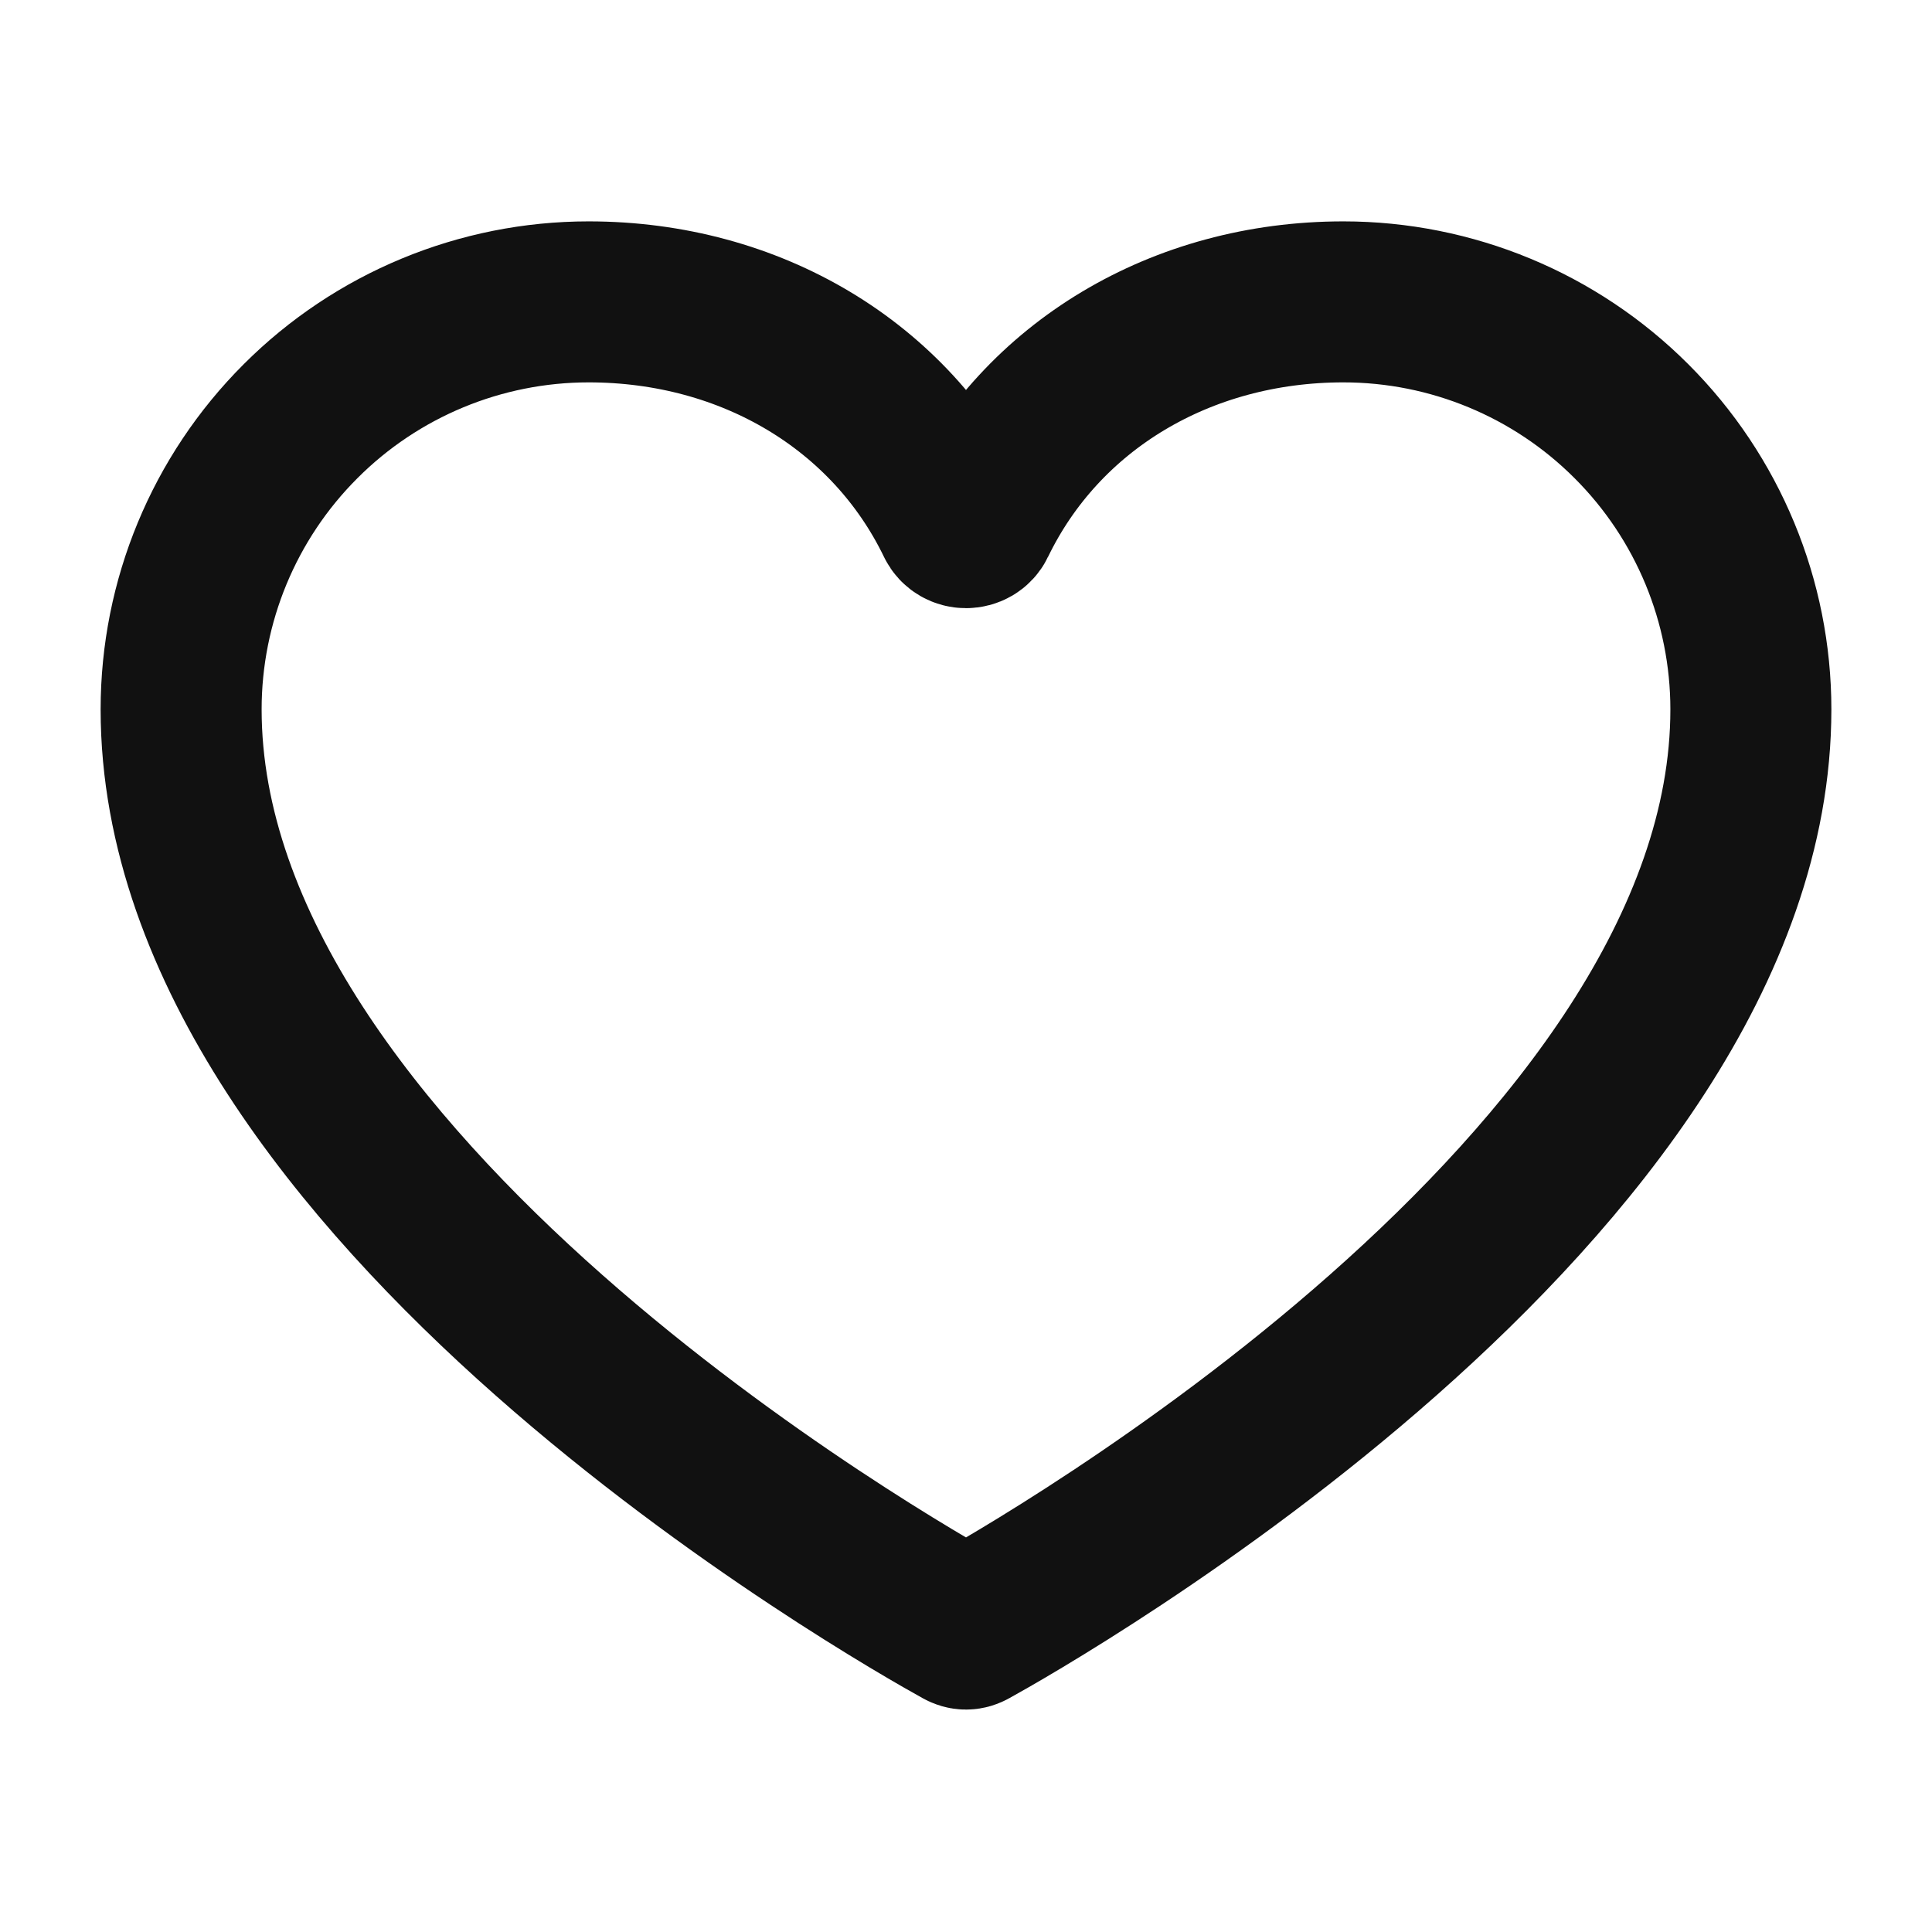 <svg width="24" height="24" viewBox="0 0 24 24" fill="none" xmlns="http://www.w3.org/2000/svg">
<path d="M21.75 8.812C21.75 14.739 12.806 19.805 12.051 20.222C12.015 20.242 11.985 20.242 11.949 20.222C11.194 19.805 2.25 14.739 2.25 8.812C2.25 7.47 2.783 6.182 3.733 5.233C4.682 4.283 5.97 3.75 7.312 3.75C9.326 3.75 11.065 4.793 11.881 6.482C11.927 6.579 12.073 6.579 12.119 6.482C12.935 4.793 14.674 3.75 16.688 3.75C18.03 3.75 19.318 4.283 20.267 5.233C21.217 6.182 21.75 7.47 21.75 8.812Z" stroke="#111111" stroke-width="2"/>
</svg>
